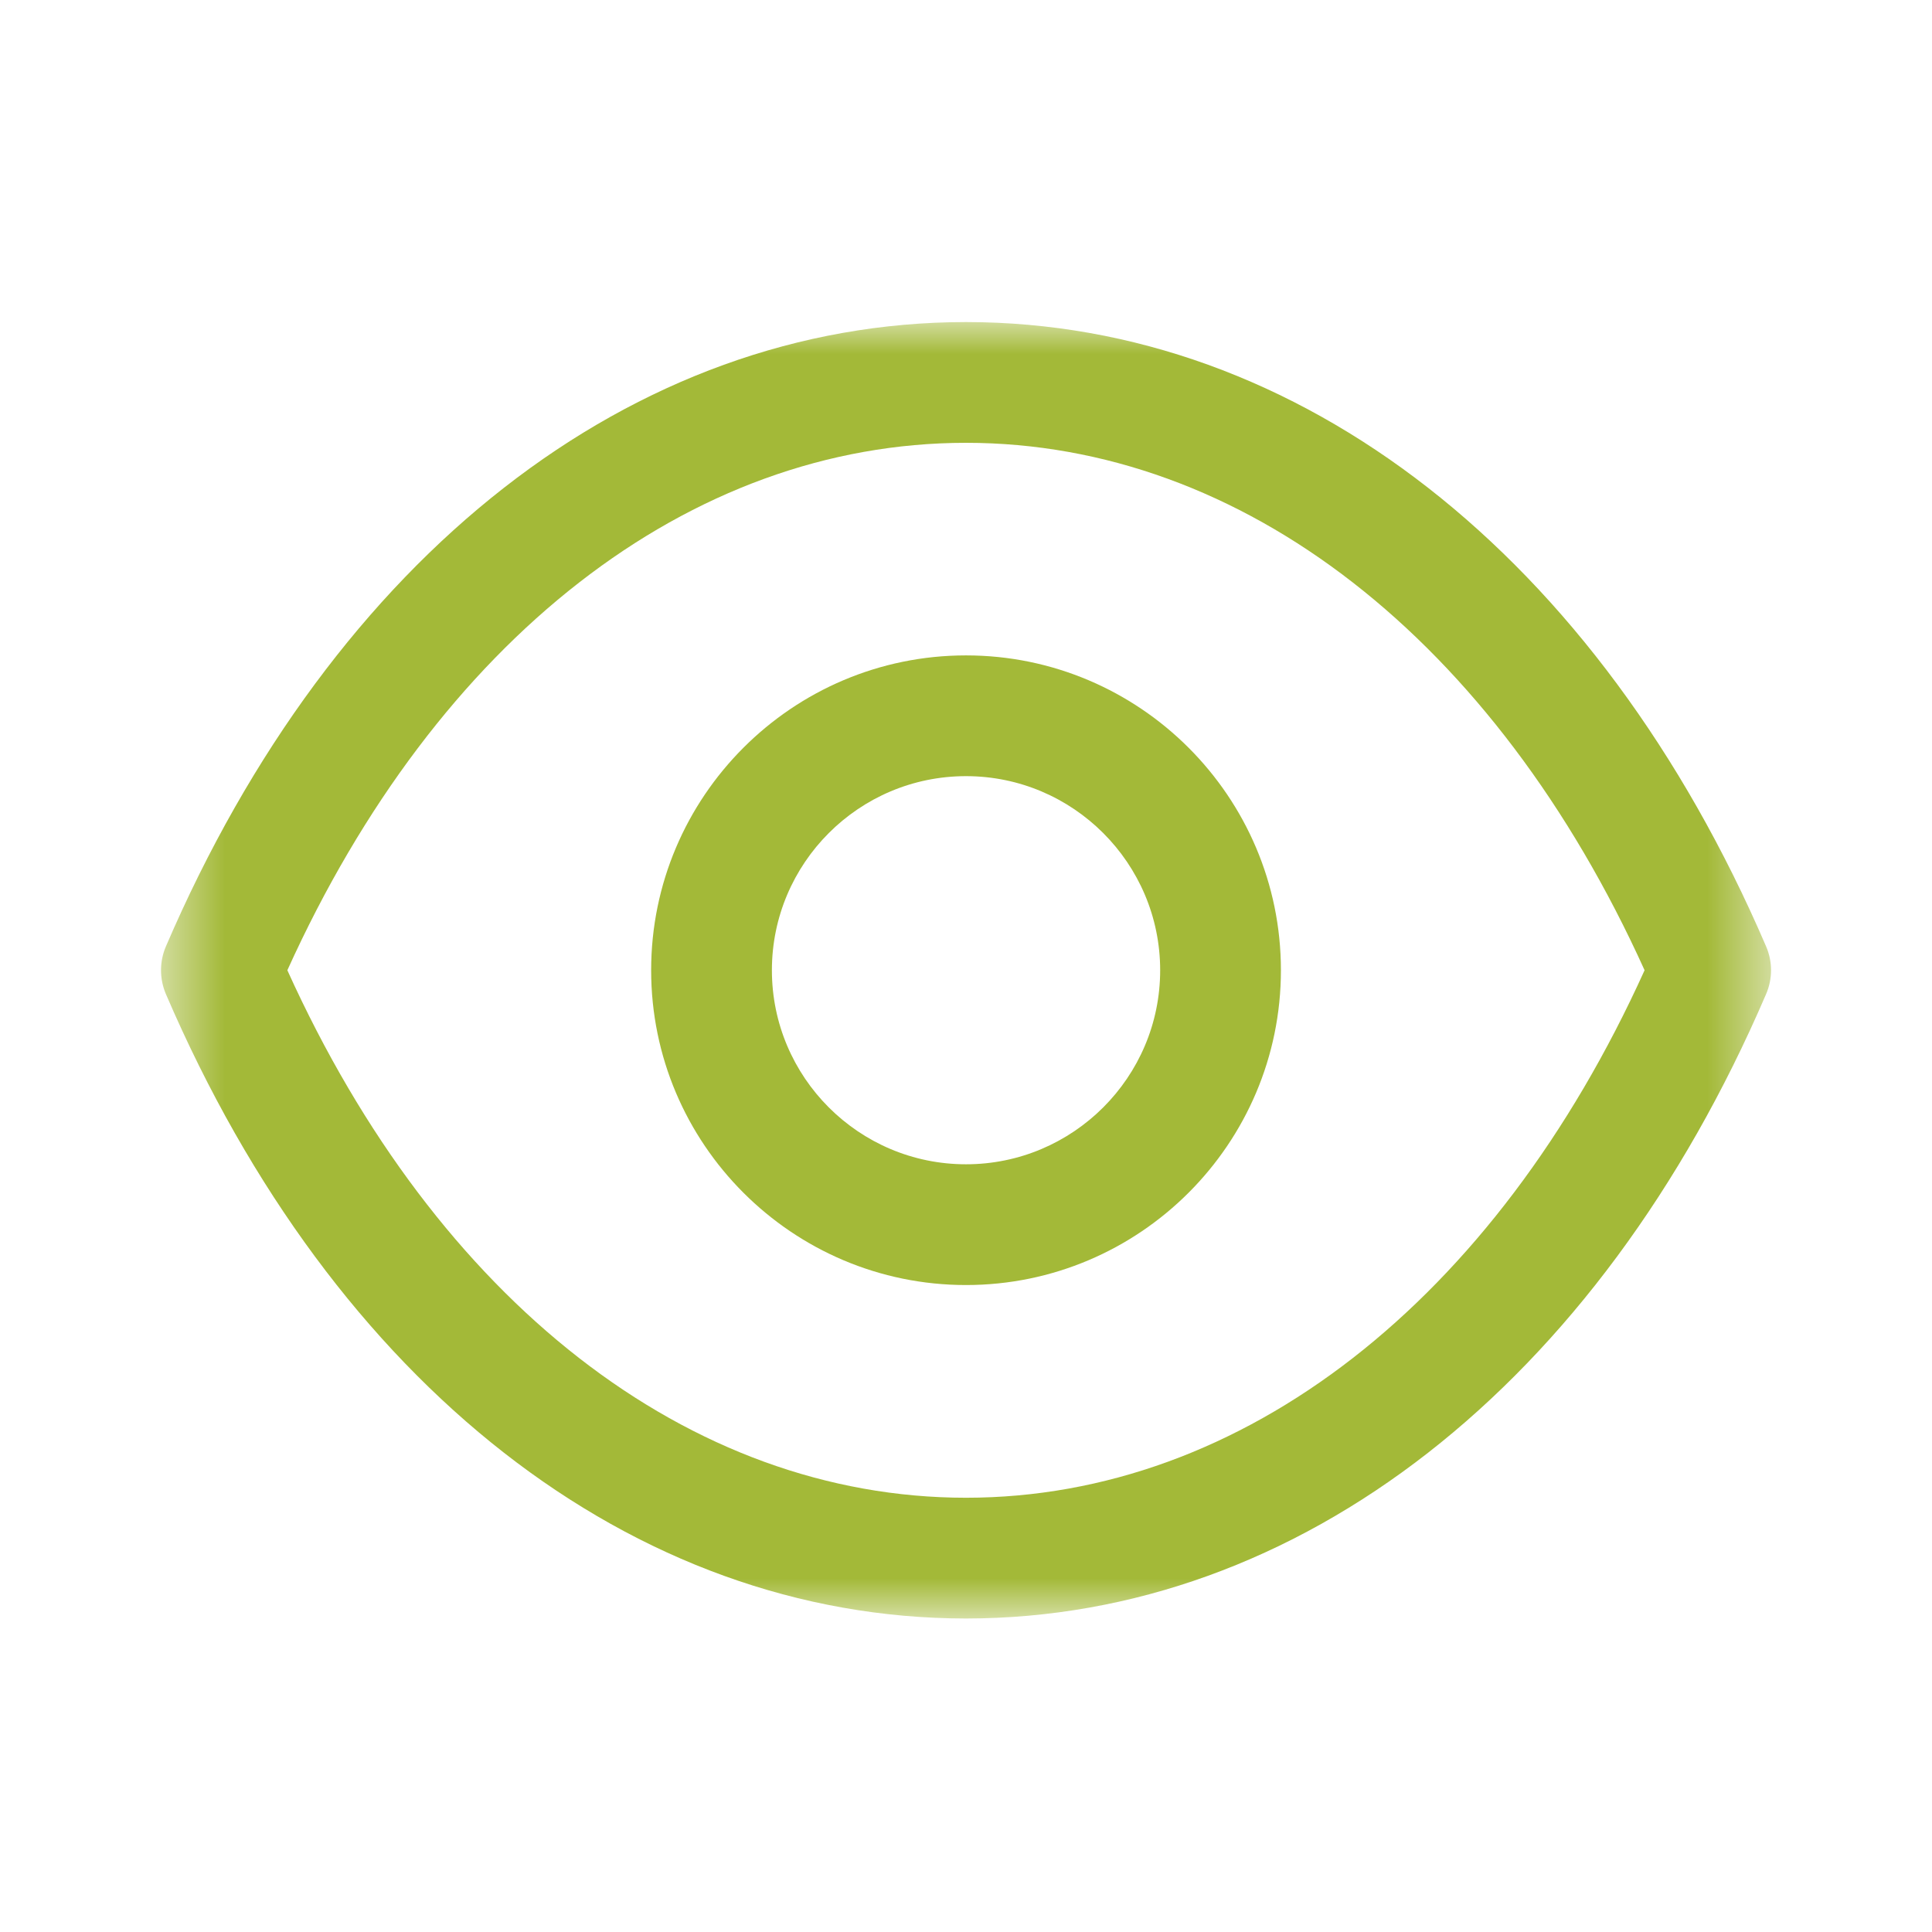 <svg width="30" height="30" viewBox="0 0 30 30" fill="none" xmlns="http://www.w3.org/2000/svg">
<g id="Iconly/Light-Outline/Show">
<g id="Show">
<path id="Fill 1" fill-rule="evenodd" clip-rule="evenodd" d="M15 12.052C13.337 12.052 11.986 13.404 11.986 15.066C11.986 16.728 13.337 18.079 15 18.079C16.662 18.079 18.015 16.728 18.015 15.066C18.015 13.404 16.662 12.052 15 12.052ZM15 19.954C12.303 19.954 10.111 17.762 10.111 15.066C10.111 12.37 12.303 10.177 15 10.177C17.696 10.177 19.89 12.37 19.89 15.066C19.89 17.762 17.696 19.954 15 19.954Z" fill="#A3B938"/>
<g id="Group 5">
<mask id="mask0_21_1261" style="mask-type:luminance" maskUnits="userSpaceOnUse" x="2" y="5" width="26" height="21">
<path id="Clip 4" fill-rule="evenodd" clip-rule="evenodd" d="M2.5 5H27.5V25.131H2.5V5Z" fill="white"/>
</mask>
<g mask="url(#mask0_21_1261)">
<path id="Fill 3" fill-rule="evenodd" clip-rule="evenodd" d="M4.462 15.066C6.787 20.202 10.704 23.256 15 23.257C19.296 23.256 23.212 20.202 25.537 15.066C23.212 9.931 19.296 6.877 15 6.876C10.705 6.877 6.787 9.931 4.462 15.066ZM15.002 25.132H14.997H14.996C9.826 25.128 5.184 21.504 2.576 15.436C2.475 15.199 2.475 14.932 2.576 14.696C5.184 8.628 9.827 5.004 14.996 5.001C14.999 4.999 14.999 4.999 15 5.001C15.002 4.999 15.002 4.999 15.004 5.001C20.174 5.004 24.816 8.628 27.424 14.696C27.526 14.932 27.526 15.199 27.424 15.436C24.817 21.504 20.174 25.128 15.004 25.132H15.002Z" fill="#A3B938"/>
</g>
</g>
</g>
</g>
</svg>
